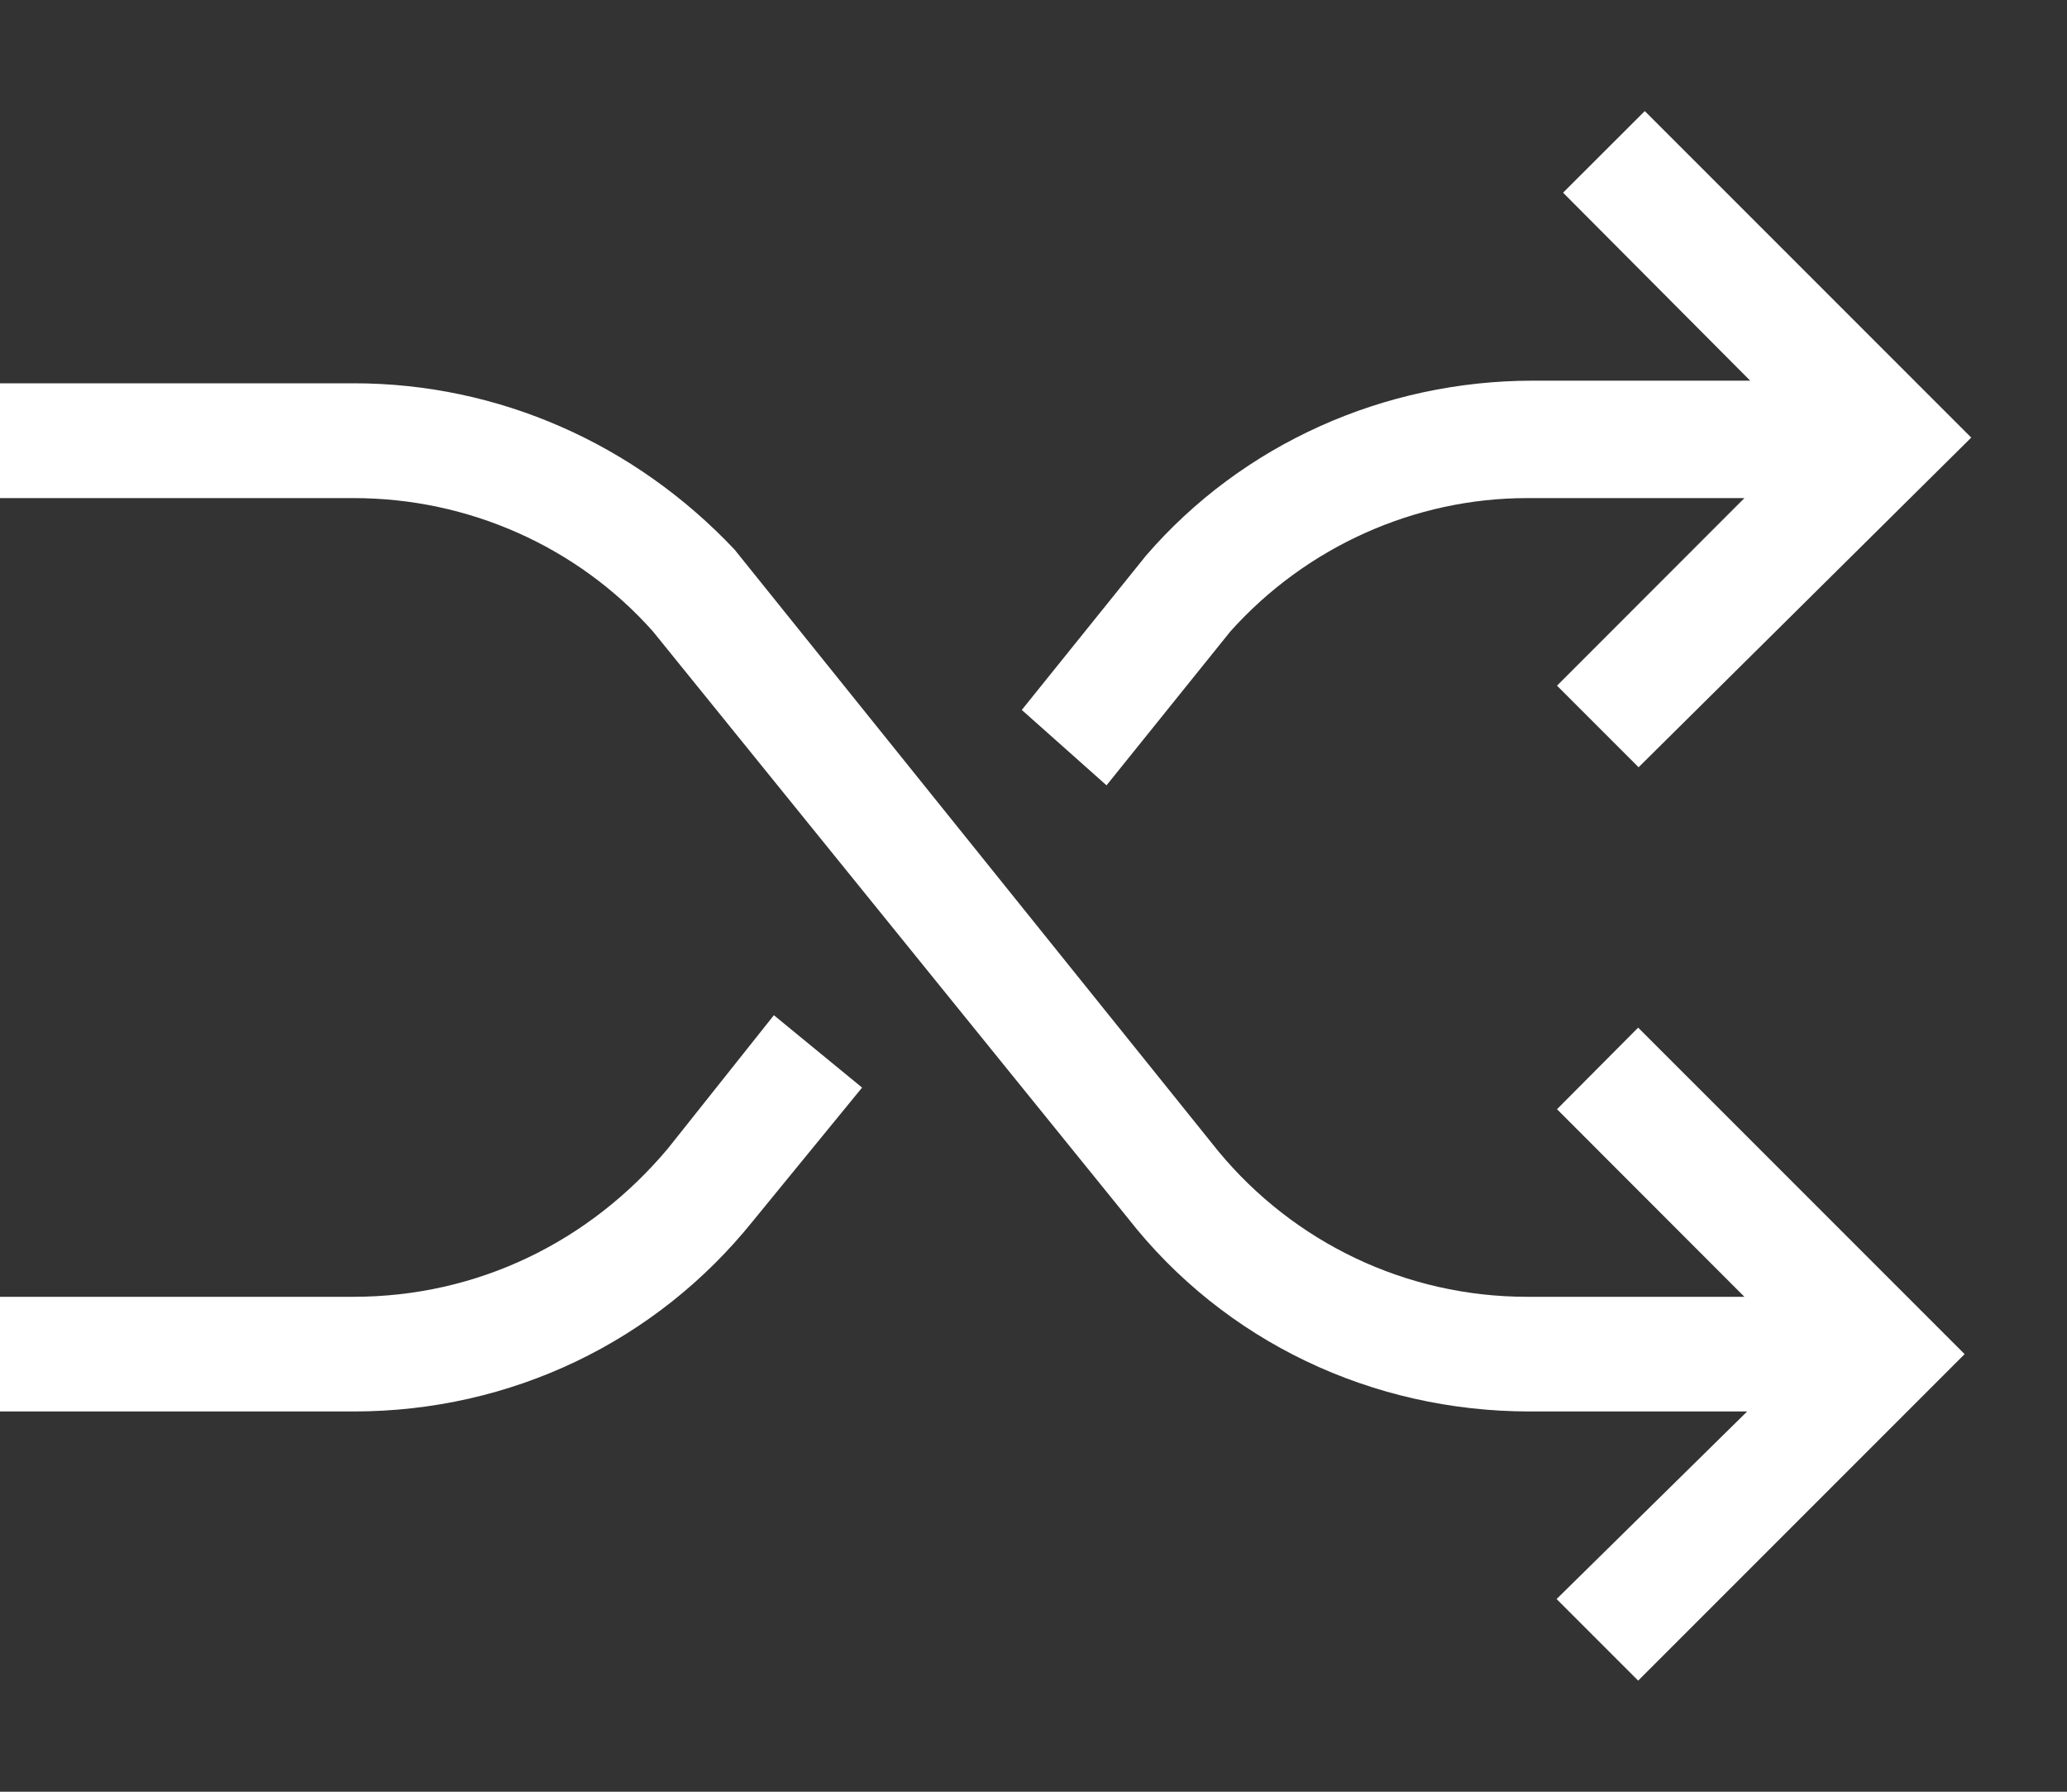<svg viewBox="0 0 15 13" fill="none" xmlns="http://www.w3.org/2000/svg">
<rect x="0" y="0" width="15" height="13" fill="#333333" stroke="none"/>
<path d="M7.415 5.151L8.315 4.033C9.016 3.22 10.047 2.762 11.123 2.762H12.701L11.343 1.398L11.936 0.806L14.305 3.175L11.891 5.567L11.299 4.975L12.659 3.614H11.081C10.268 3.614 9.48 3.966 8.929 4.581L8.03 5.698L7.415 5.151ZM4.847 8.333C4.277 9.012 3.464 9.409 2.565 9.409H0V10.241H2.568C3.708 10.241 4.761 9.735 5.465 8.858L6.256 7.891L5.616 7.366L4.847 8.333ZM11.299 8.048L12.659 9.409H11.081C10.203 9.409 9.39 9.015 8.843 8.355L5.331 3.988C4.607 3.22 3.618 2.781 2.568 2.781H0V3.614H2.568C3.4 3.614 4.191 3.966 4.738 4.581L8.183 8.836C8.885 9.735 9.96 10.241 11.1 10.241H12.679L11.296 11.602L11.888 12.194L14.257 9.825L11.888 7.456L11.299 8.048Z" fill="white"/>
</svg>
